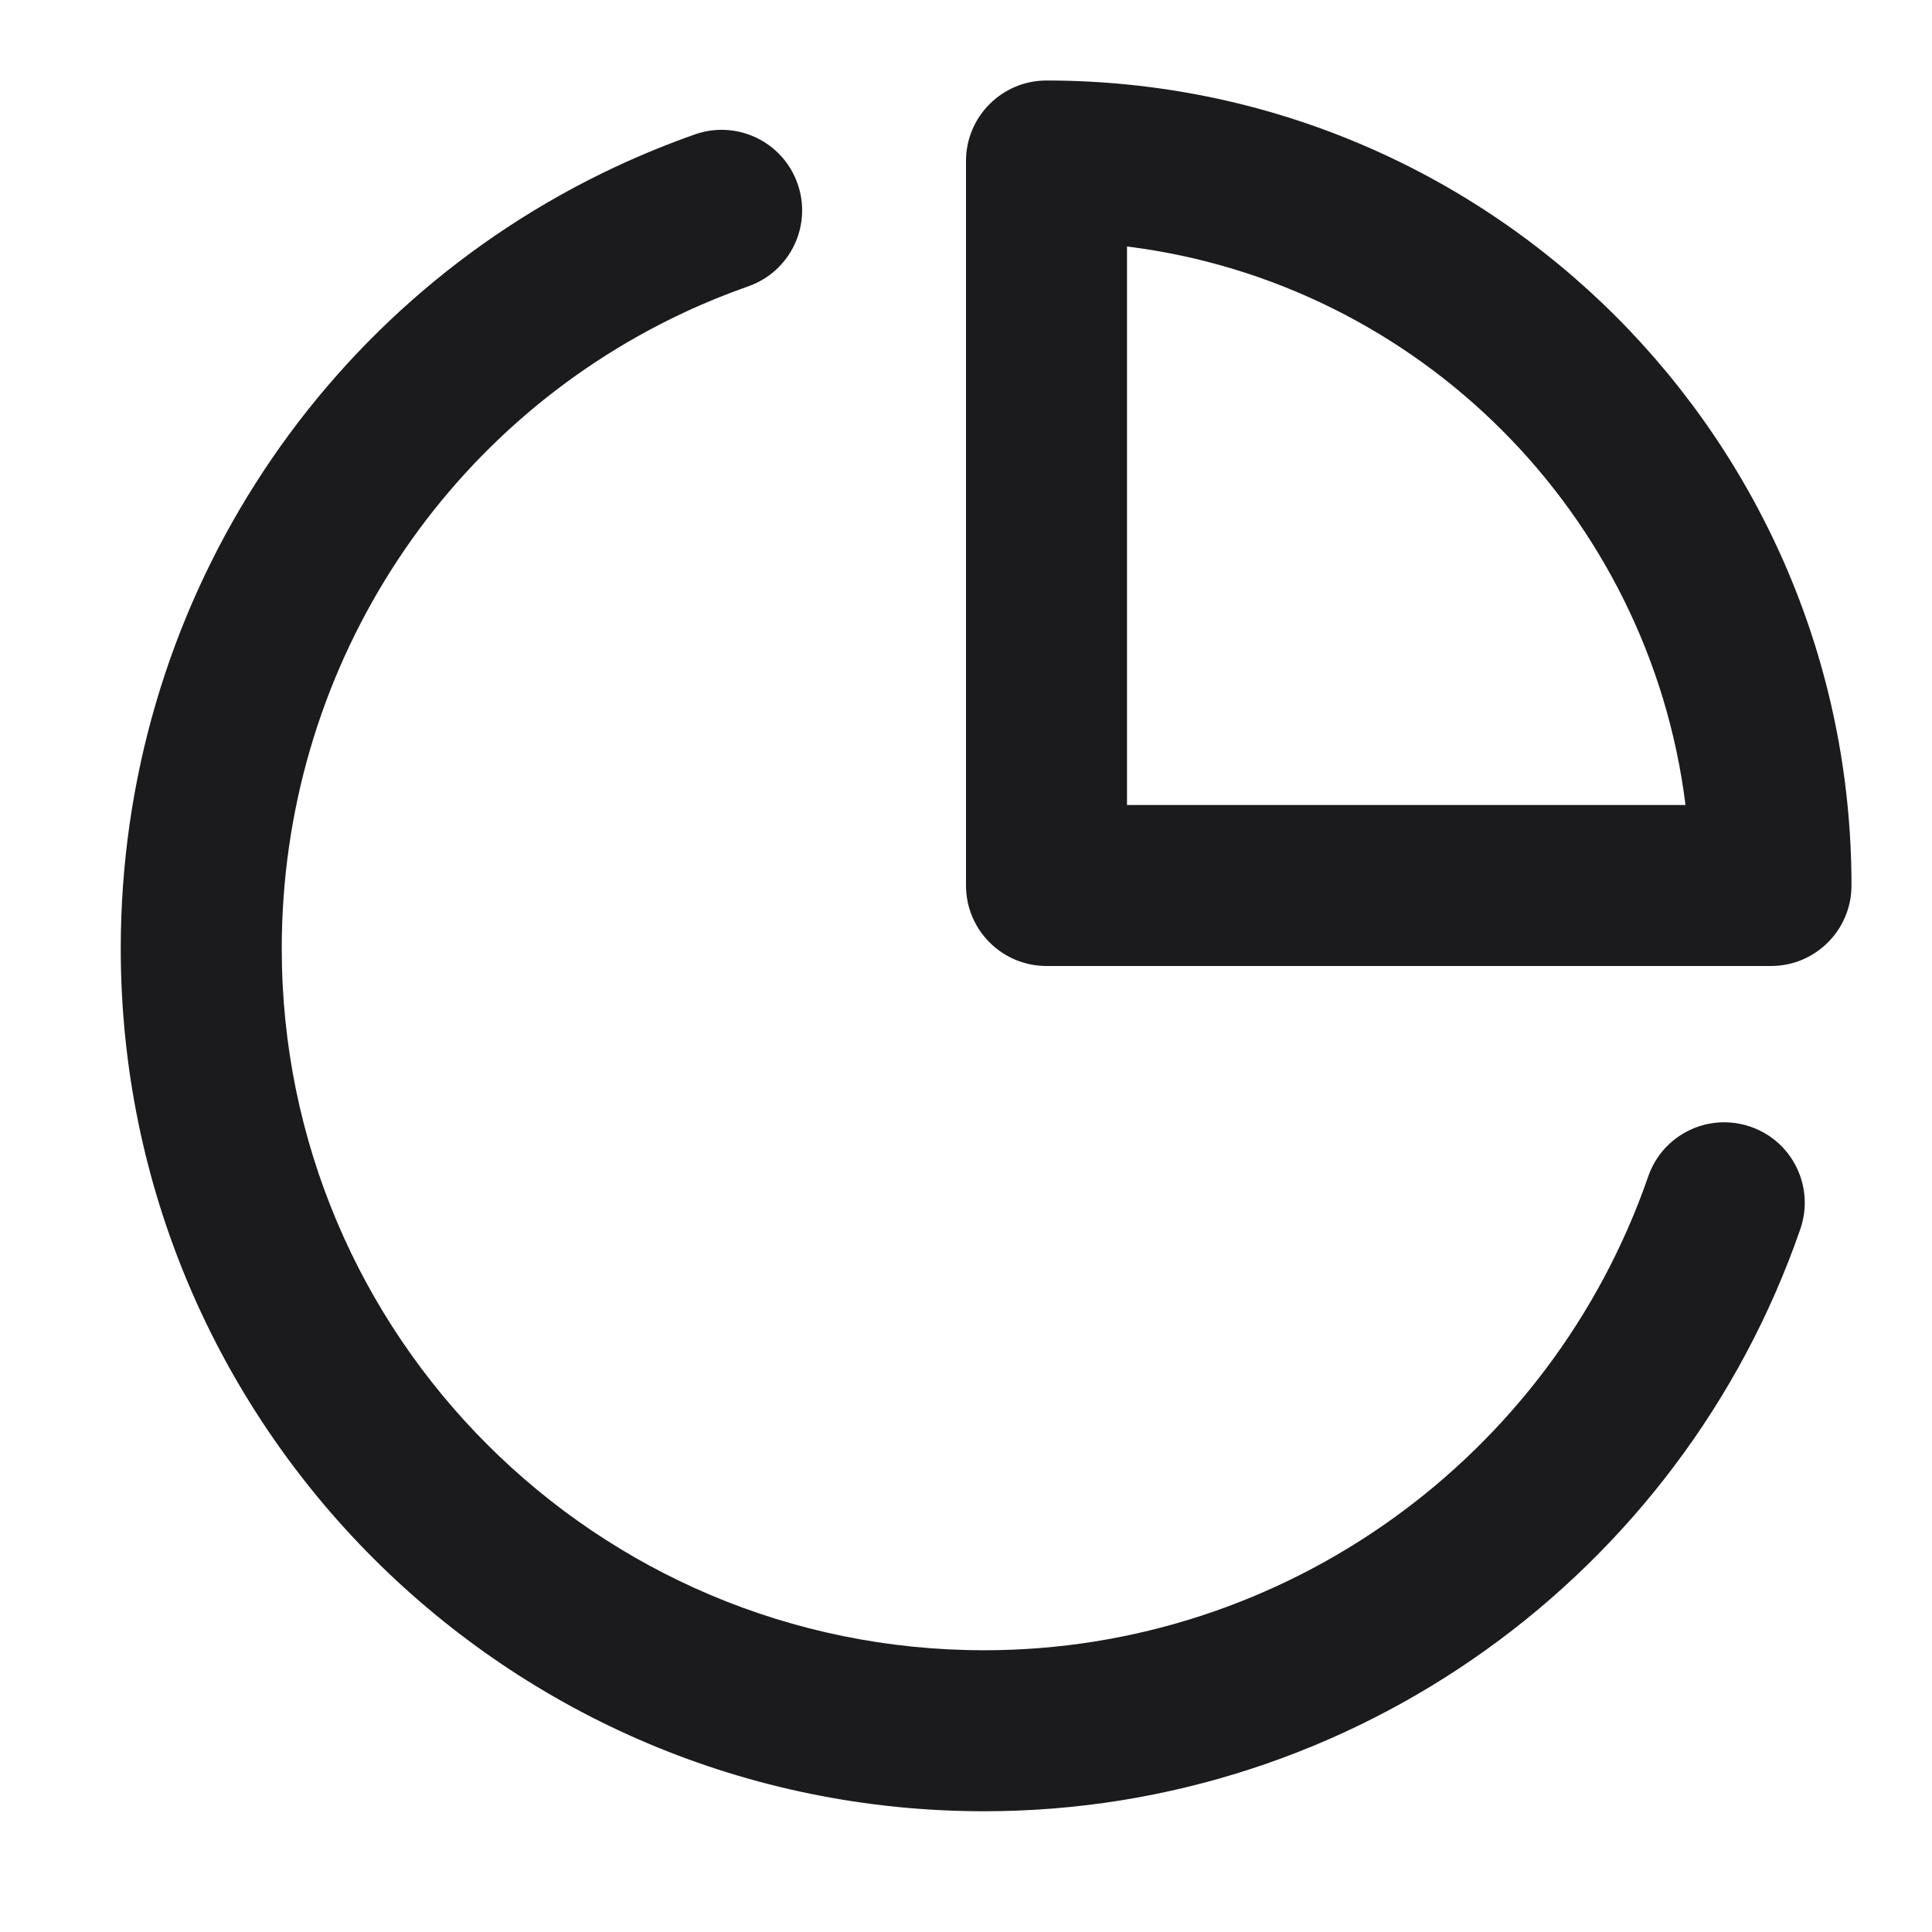 <svg width="24" height="24" viewBox="0 0 24 24" fill="none" xmlns="http://www.w3.org/2000/svg">
<path d="M8.634 1.669C9.155 1.487 9.726 1.761 9.908 2.283C10.091 2.804 9.816 3.374 9.295 3.557C9.022 3.653 8.753 3.762 8.492 3.885C5.464 5.303 3.5 8.355 3.5 11.784C3.5 16.598 7.407 20.5 12.226 20.5C15.968 20.5 19.266 18.103 20.475 14.614C20.655 14.092 21.225 13.816 21.747 13.997C22.269 14.177 22.545 14.747 22.364 15.269C20.88 19.556 16.828 22.5 12.226 22.5C6.302 22.5 1.5 17.703 1.5 11.784C1.5 7.575 3.917 3.819 7.643 2.074C7.966 1.923 8.297 1.788 8.634 1.669ZM12 2C12 1.448 12.448 1 13 1C18.523 1 23 5.477 23 11C23 11.552 22.552 12 22 12H13C12.448 12 12 11.552 12 11V2ZM14 10H20.938C20.487 6.381 17.619 3.513 14 3.062V10Z" fill="#1B1B1E"/>
</svg>
